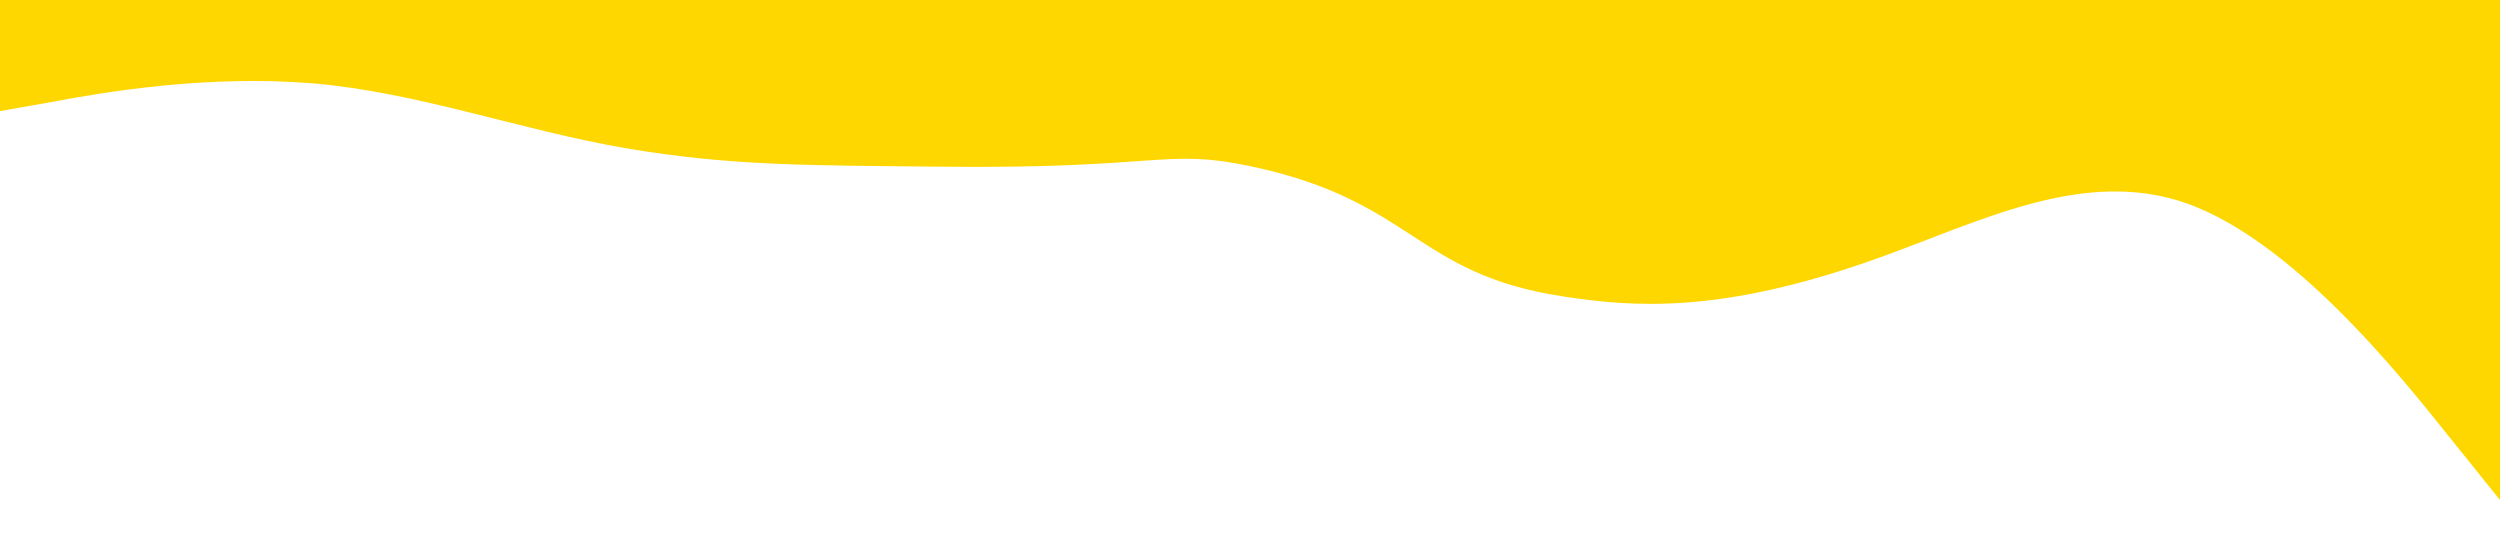 <?xml version="1.0" encoding="utf-8"?>
<!-- Generator: Adobe Illustrator 24.0.0, SVG Export Plug-In . SVG Version: 6.00 Build 0)  -->
<svg version="1.1" id="Layer_1" xmlns="http://www.w3.org/2000/svg" xmlns:xlink="http://www.w3.org/1999/xlink" x="0px" y="0px"
	 viewBox="0 0 1440 320" style="enable-background:new 0 0 1440 320;" xml:space="preserve">
<style type="text/css">
	.st0{fill:#FFD700;}
</style>
<path class="st0" d="M0,64l30-5.3C60,53,120,43,180,48s120,27,180,37.3c60.6,10.4,107.2,9.9,180,10.7c130.7,1.5,130.3-10.9,181-0.1
	c93.4,19.9,94,61.8,179,74.8c41.1,6.3,91,10.2,180-21.4c60-21.3,120-53.3,180-32c60,21.7,120,95.7,150,133.4l30,37.3V0h-30
	c-30,0-90,0-150,0s-120,0-180,0S960,0,900,0S780,0,720,0S600,0,540,0S420,0,360,0S240,0,180,0S60,0,30,0H0V64z"/>
</svg>
